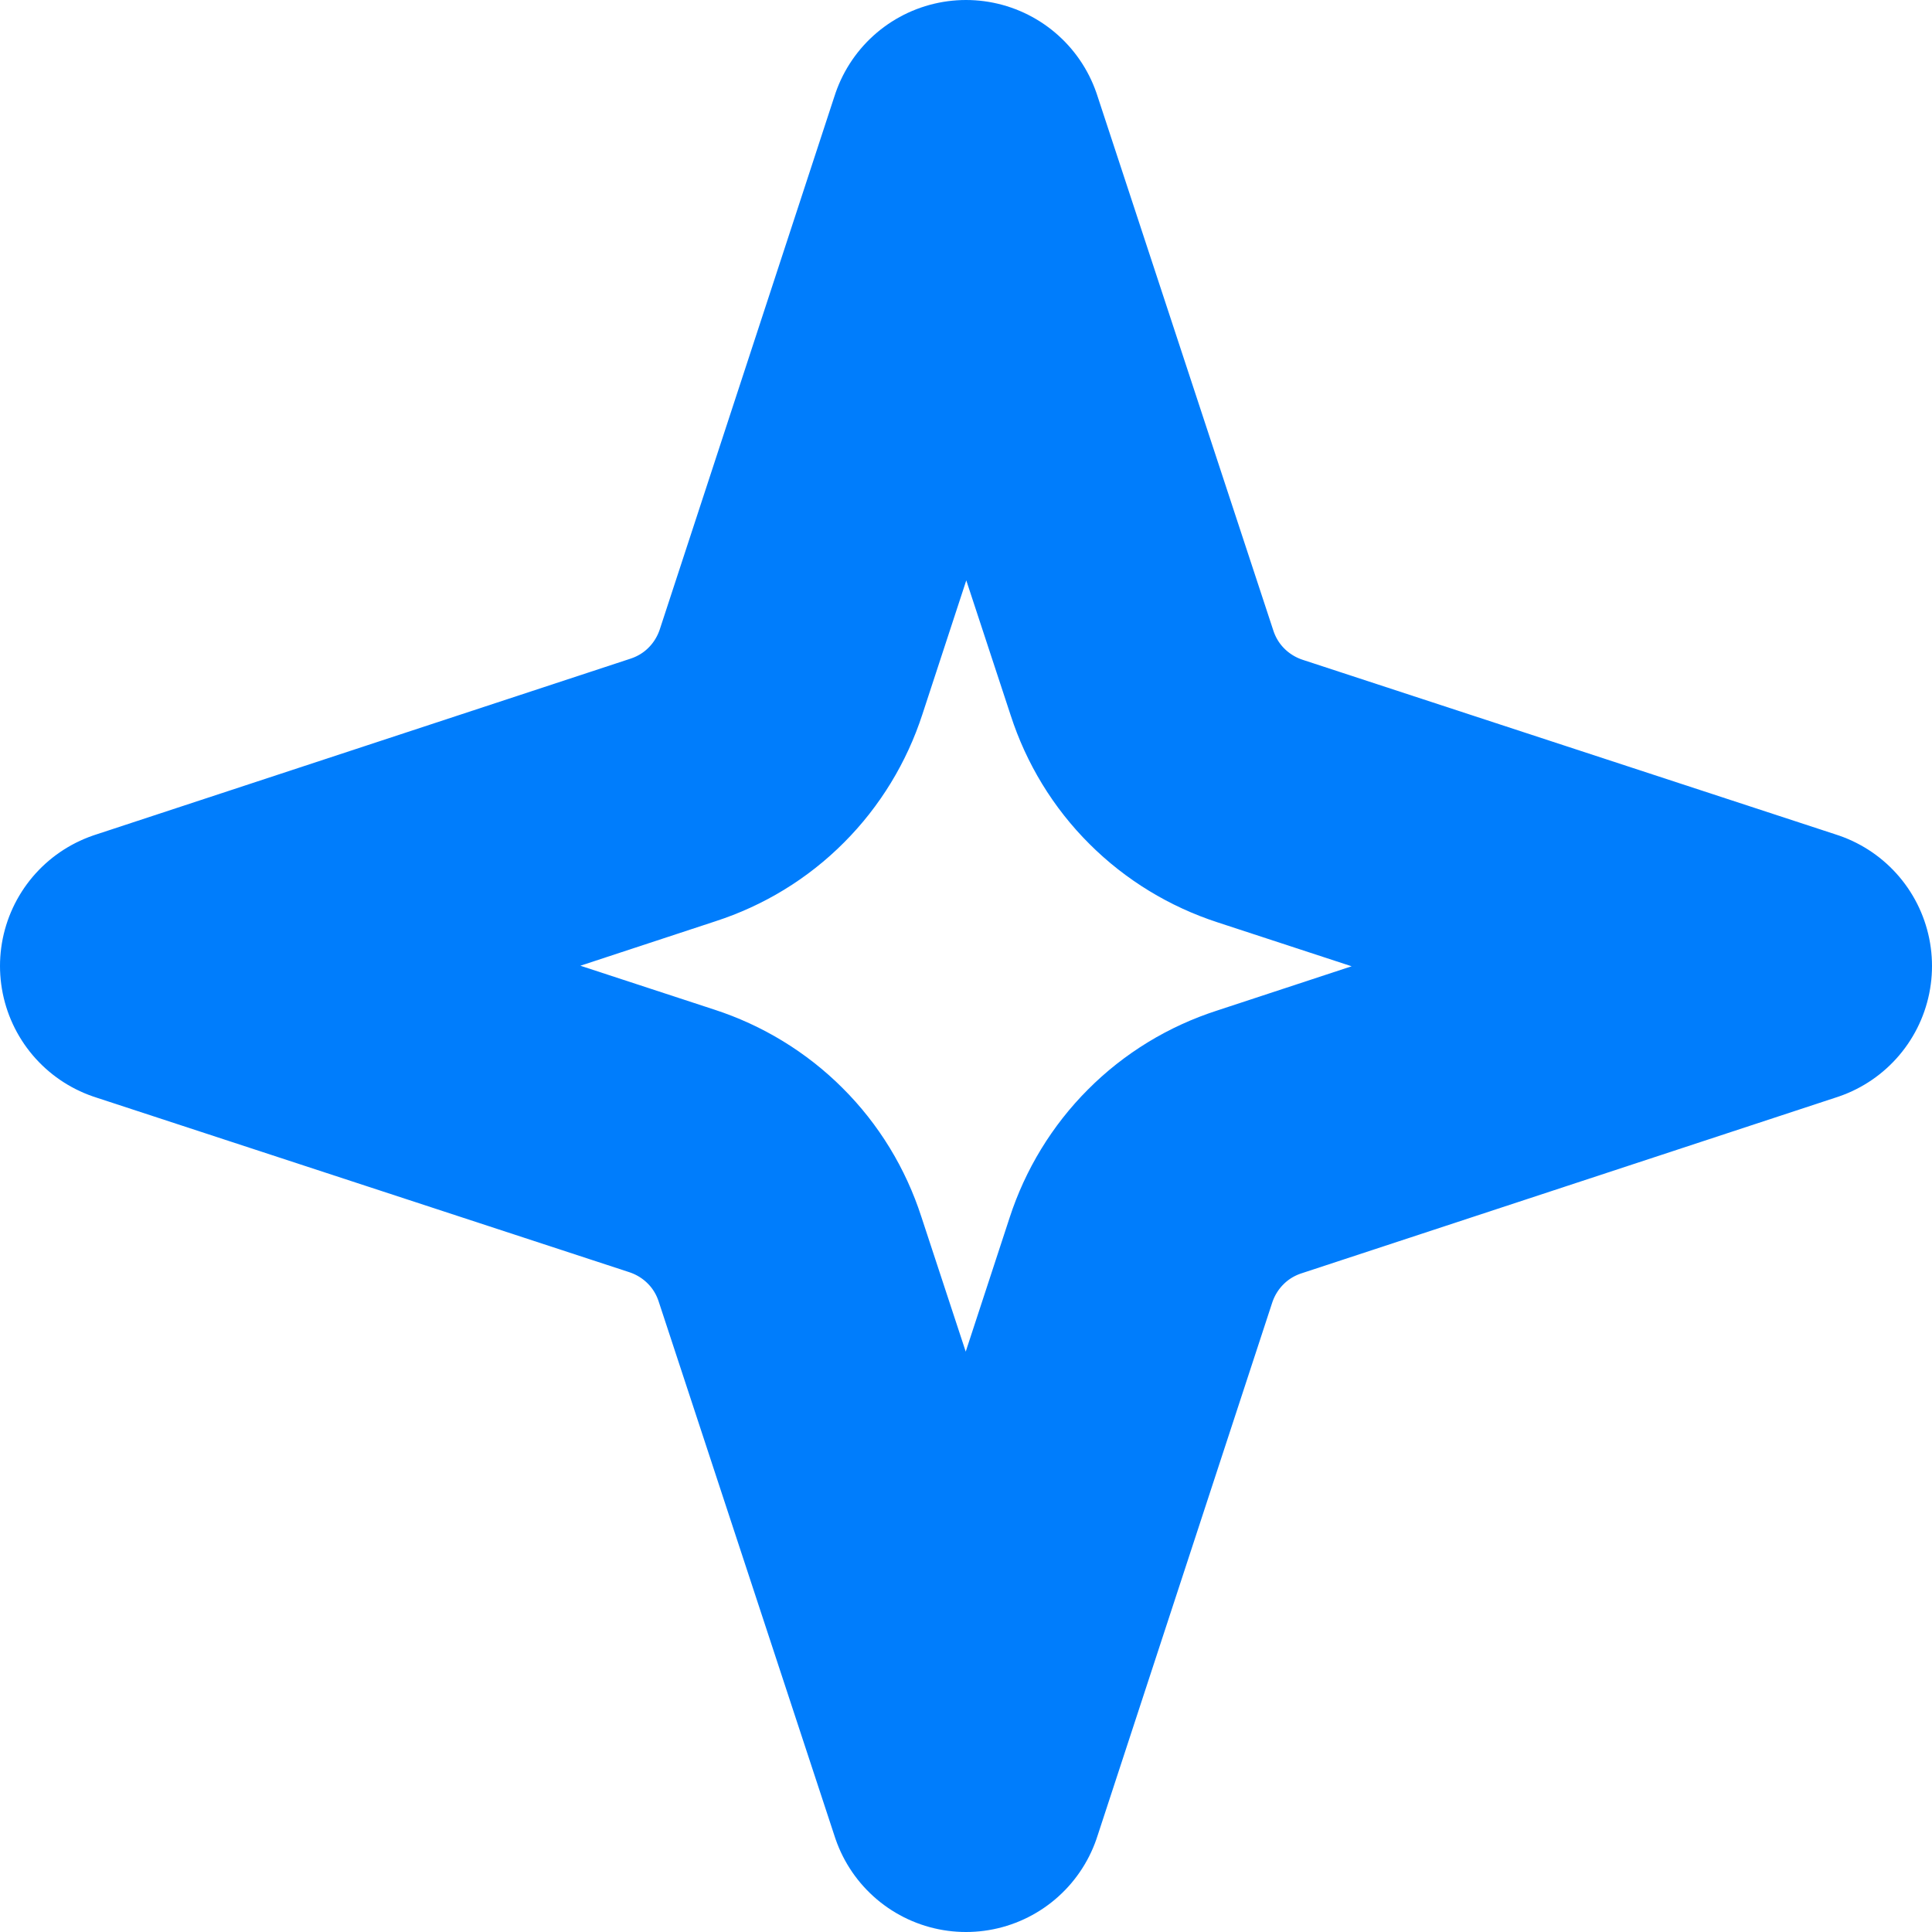 <svg width="14" height="14" viewBox="0 0 14 14" fill="none" xmlns="http://www.w3.org/2000/svg">
<path d="M7 1L5.733 4.867C5.668 5.067 5.557 5.25 5.408 5.399C5.259 5.549 5.076 5.66 4.875 5.725L1 7L4.867 8.267C5.067 8.332 5.25 8.443 5.399 8.592C5.549 8.741 5.66 8.924 5.725 9.125L7 13L8.267 9.133C8.332 8.933 8.443 8.75 8.592 8.601C8.741 8.451 8.924 8.34 9.125 8.275L13 7L9.133 5.733C8.933 5.668 8.75 5.557 8.601 5.408C8.451 5.259 8.34 5.076 8.275 4.875L7 1Z" stroke="#007DFC" stroke-width="2" stroke-linecap="round" stroke-linejoin="round"/>
</svg>

